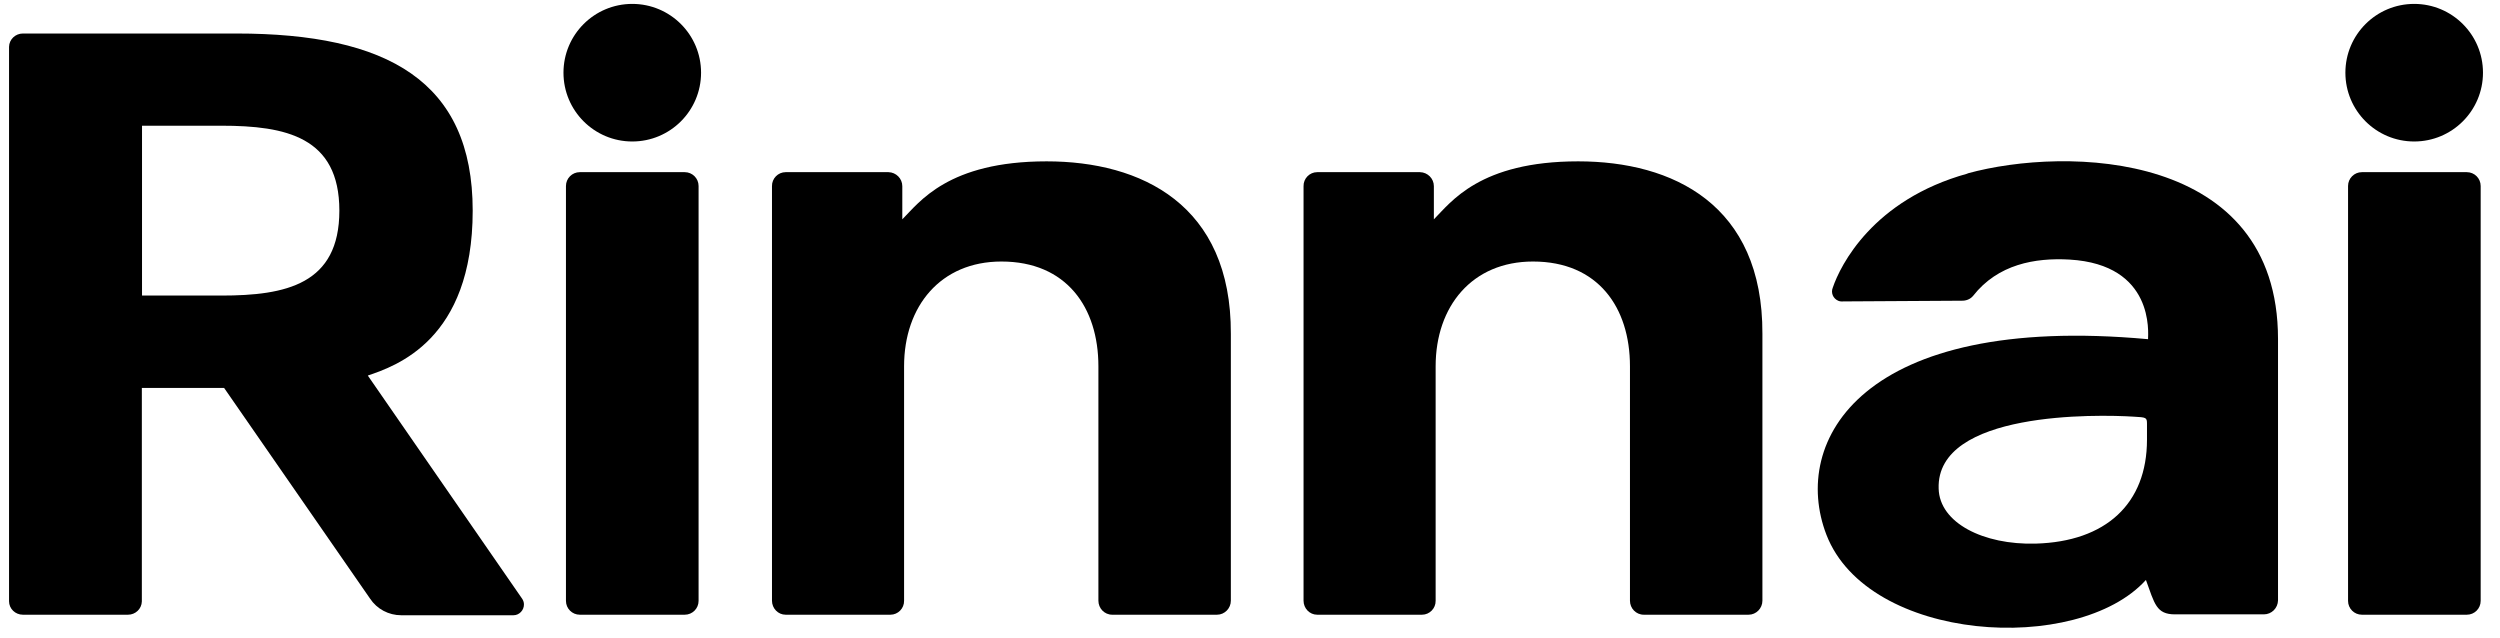 <svg width="141" height="36" fill="none" xmlns="http://www.w3.org/2000/svg"><path d="M20.75 21.18C22.32 20.64 26.66 19.19 26.66 11.88C26.66 4.57 21.84 1.89 13.34 1.89H1.29C0.87 1.89 0.52 2.22 0.51 2.64V33.91C0.51 34.33 0.86 34.67 1.29 34.67H7.22C7.64 34.67 7.99 34.34 8 33.92V21.88H12.64L20.87 33.76C21.26 34.35 21.92 34.7 22.63 34.7H28.96C29.29 34.7 29.56 34.41 29.55 34.08C29.55 33.97 29.51 33.86 29.45 33.77L20.75 21.19V21.18ZM12.48 16.67H8.01V7.09H12.48C16.12 7.09 19.14 7.72 19.14 11.88C19.14 16.04 16.12 16.67 12.48 16.67Z" fill="black"/><path d="M35.66 7.98C37.803 7.98 39.54 6.243 39.54 4.1C39.54 1.957 37.803 0.22 35.66 0.22C33.517 0.22 31.78 1.957 31.78 4.1C31.78 6.243 33.517 7.98 35.66 7.98Z" fill="black"/><path d="M38.62 9.71H32.7C32.269 9.71 31.92 10.06 31.92 10.49V33.89C31.92 34.321 32.269 34.67 32.7 34.67H38.62C39.051 34.67 39.4 34.321 39.4 33.89V10.49C39.4 10.06 39.051 9.71 38.62 9.71Z" fill="black"/><path d="M59.03 9.1C53.47 9.1 51.85 11.41 50.89 12.37V10.5C50.89 10.07 50.54 9.72 50.11 9.71H44.31C43.88 9.71 43.53 10.07 43.54 10.5V33.88C43.54 34.31 43.88 34.67 44.31 34.67H50.22C50.65 34.67 51 34.31 50.99 33.88V20.66C50.99 17.27 53.05 14.75 56.48 14.75C60.15 14.75 61.95 17.34 61.95 20.66V33.88C61.95 34.31 62.29 34.67 62.73 34.67H68.64C69.07 34.67 69.42 34.31 69.42 33.88V18.83C69.45 11.53 64.36 9.1 59.03 9.1Z" fill="black"/><path d="M89.01 9.1C83.45 9.1 81.83 11.41 80.87 12.37V10.5C80.87 10.07 80.52 9.72 80.09 9.71H74.29C73.86 9.71 73.51 10.07 73.52 10.5V33.88C73.52 34.31 73.86 34.67 74.29 34.67H80.2C80.63 34.67 80.98 34.31 80.97 33.88V20.66C80.97 17.27 83.03 14.75 86.46 14.75C90.13 14.75 91.93 17.34 91.93 20.66V33.88C91.93 34.31 92.27 34.67 92.71 34.67H98.62C99.05 34.67 99.4 34.31 99.4 33.88V18.83C99.43 11.53 94.34 9.1 89.01 9.1Z" fill="black"/><path d="M110.97 9.79C105.62 11.27 103.79 14.98 103.37 16.22C103.25 16.51 103.38 16.83 103.67 16.96C103.76 17 103.86 17.01 103.96 17L110.63 16.96C110.88 16.97 111.12 16.88 111.28 16.69C112.68 14.9 114.78 14.53 116.72 14.64C121.53 14.92 121.15 18.81 121.15 19.13C105 17.65 100.97 24.86 103.01 30.16C105.36 36.24 117.18 36.96 121.03 32.71C121.52 34.05 121.61 34.65 122.67 34.65H127.68C128.12 34.65 128.47 34.3 128.48 33.86V19.12C128.48 8.47 116.52 8.25 110.97 9.78V9.79ZM121.09 24.8C121.09 28.41 118.77 30.55 114.81 30.66C111.86 30.74 109.39 29.49 109.34 27.56C109.19 23.18 118.29 23.37 120.34 23.5C121.05 23.54 121.09 23.54 121.09 23.91V24.81V24.8Z" fill="black"/><path d="M136.16 7.98C138.303 7.98 140.04 6.243 140.04 4.1C140.04 1.957 138.303 0.22 136.16 0.22C134.017 0.22 132.28 1.957 132.28 4.1C132.28 6.243 134.017 7.98 136.16 7.98Z" fill="black"/><path d="M139.13 9.71H133.21C132.779 9.71 132.43 10.06 132.43 10.49V33.89C132.43 34.321 132.779 34.67 133.21 34.67H139.13C139.561 34.67 139.91 34.321 139.91 33.89V10.49C139.91 10.06 139.561 9.71 139.13 9.71Z" fill="black"/></svg>